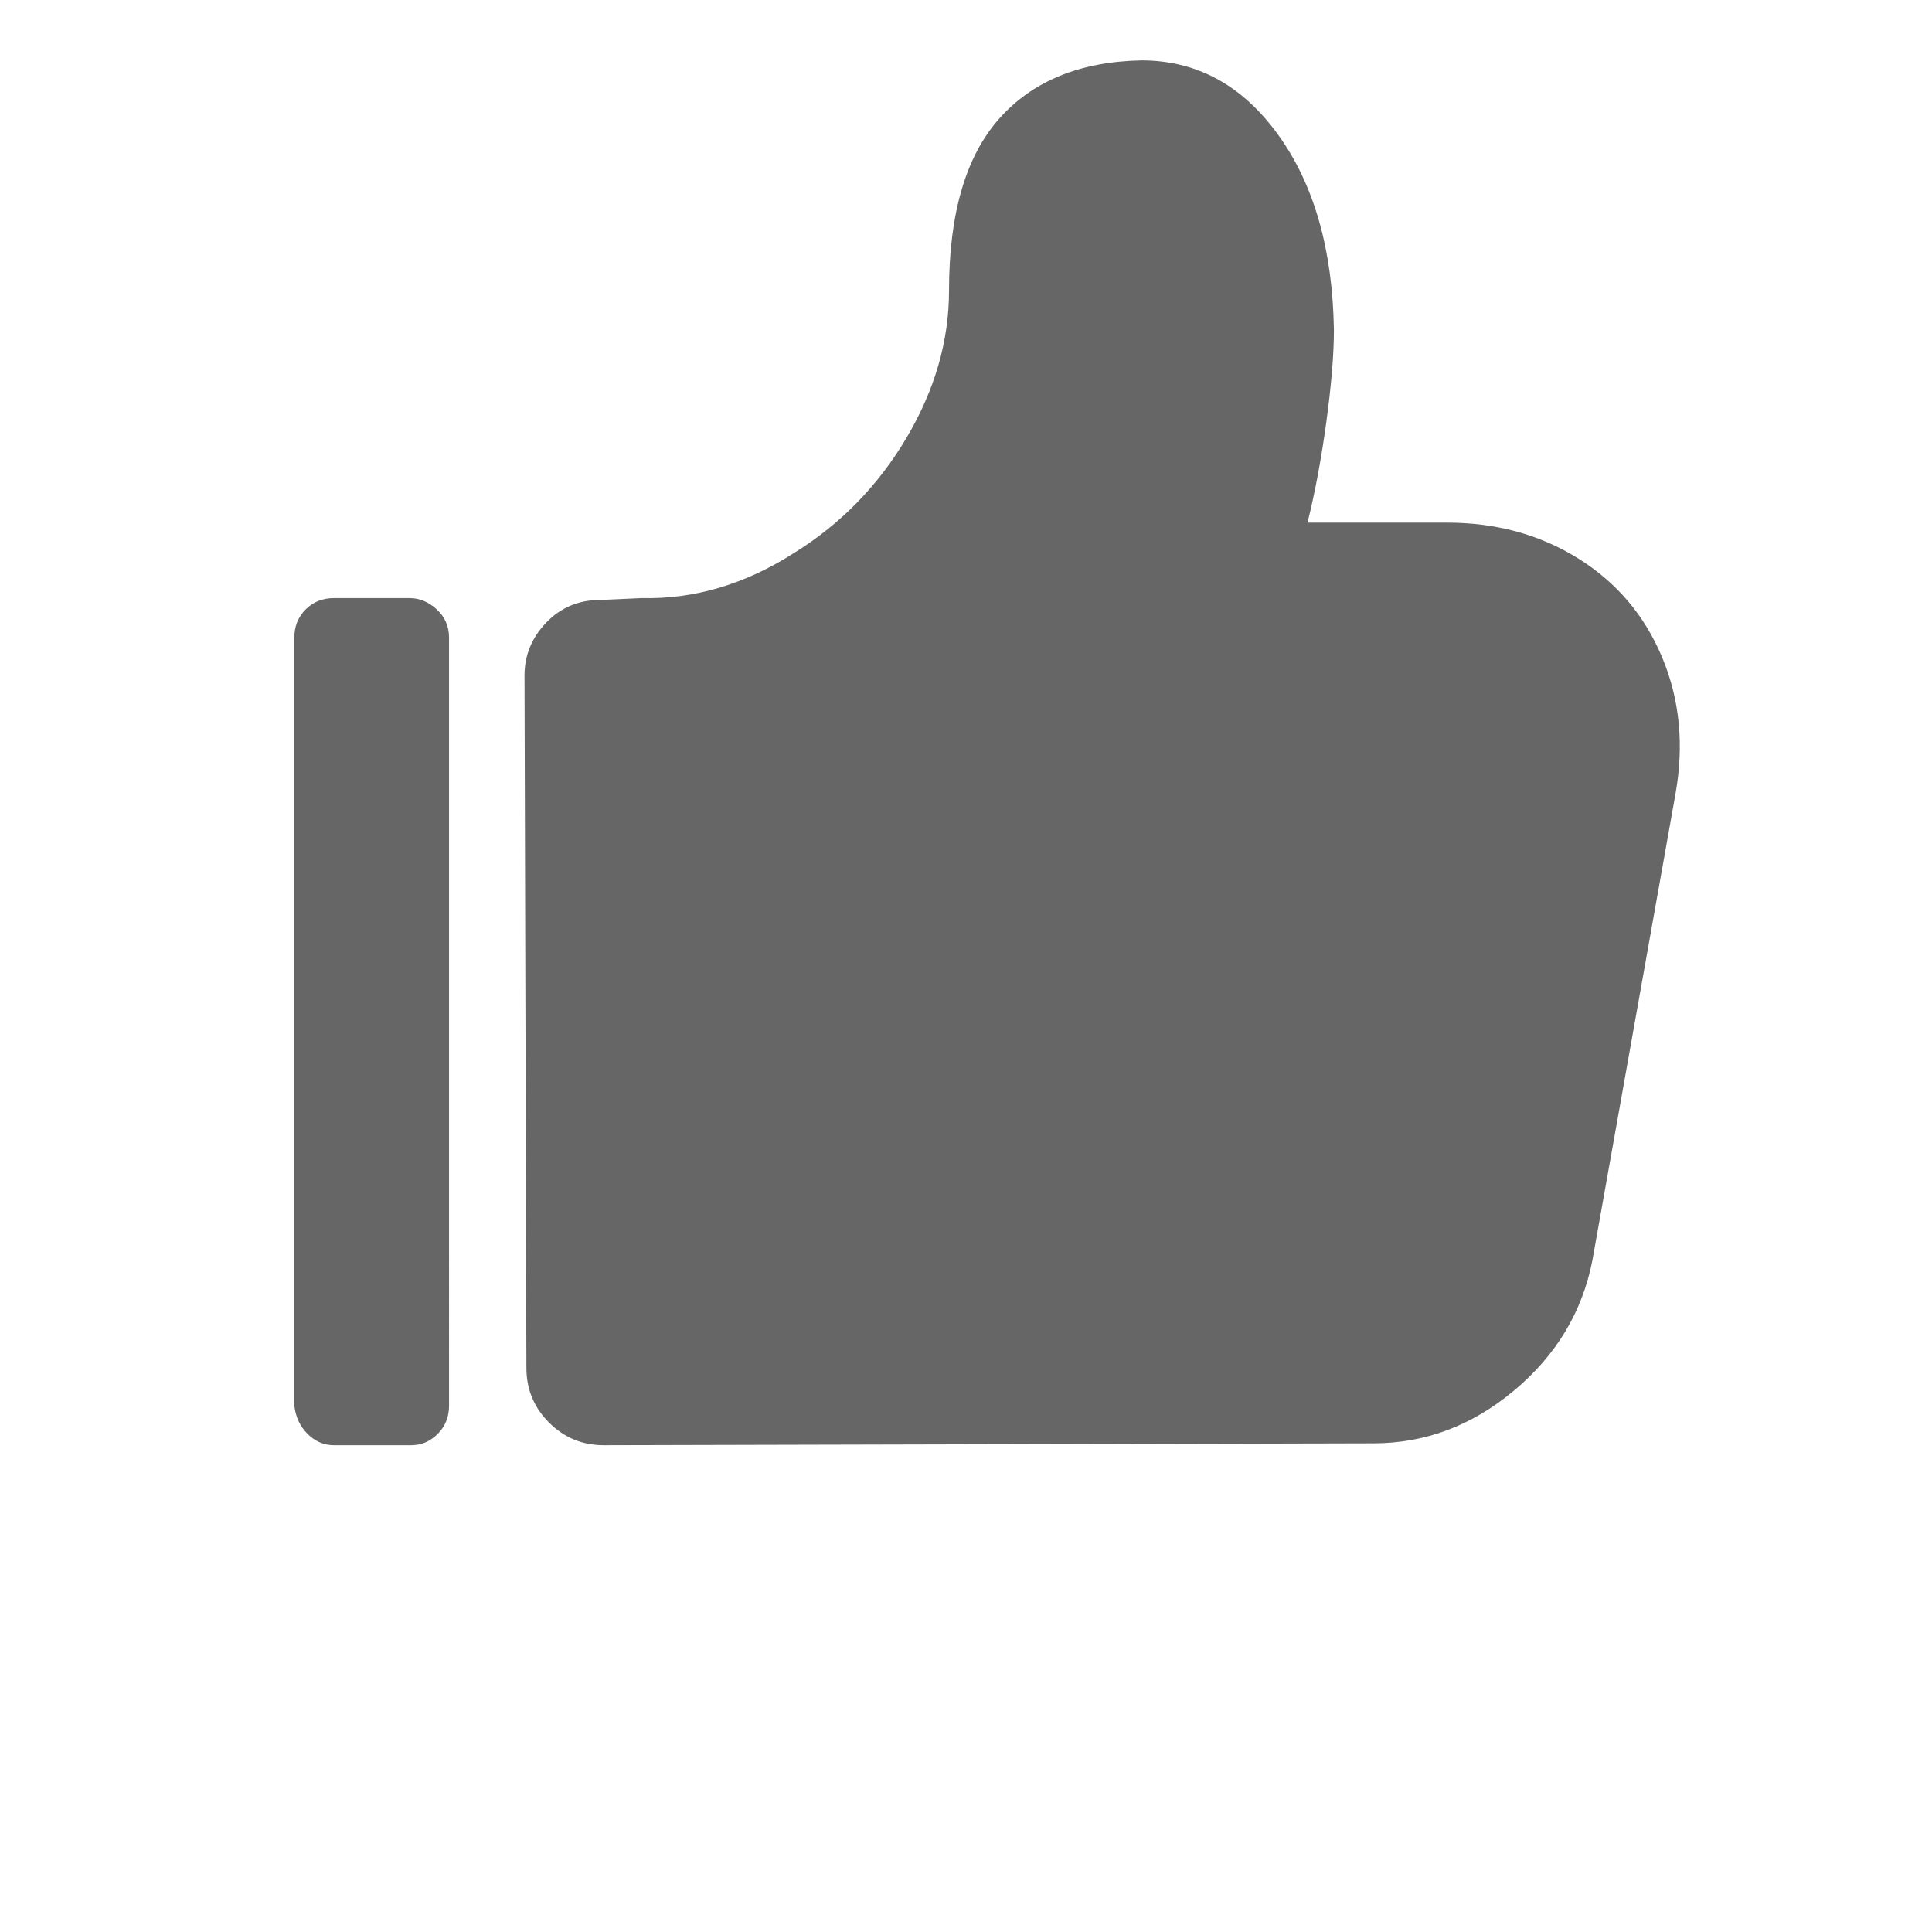 <?xml version="1.0" standalone="no"?><!DOCTYPE svg PUBLIC "-//W3C//DTD SVG 1.1//EN" "http://www.w3.org/Graphics/SVG/1.1/DTD/svg11.dtd"><svg class="icon" width="200px" height="200.00px" viewBox="0 0 1024 1024" version="1.1" xmlns="http://www.w3.org/2000/svg"><path d="M693 277q6-24 10-53.5t4-48.5q-1-64-29.5-103.5T605 32q-49 1-75.5 31T503 154q0 40-22.5 78T421 293q-39 25-81 24l-22 1q-17 0-28.5 12T278 358l1 367q0 17 12 29t29 12l408-1q41 0 74.5-28t41.5-69l44-247q7-39-7-72.5T836.5 296Q806 277 767 277h-74z m-455 61q0-9-6.5-15t-14.5-6h-40q-9 0-15 6t-6 15v407q1 9 7 15t14 6h41q8 0 14-6t6-15V338z" fill="#666666" /></svg>